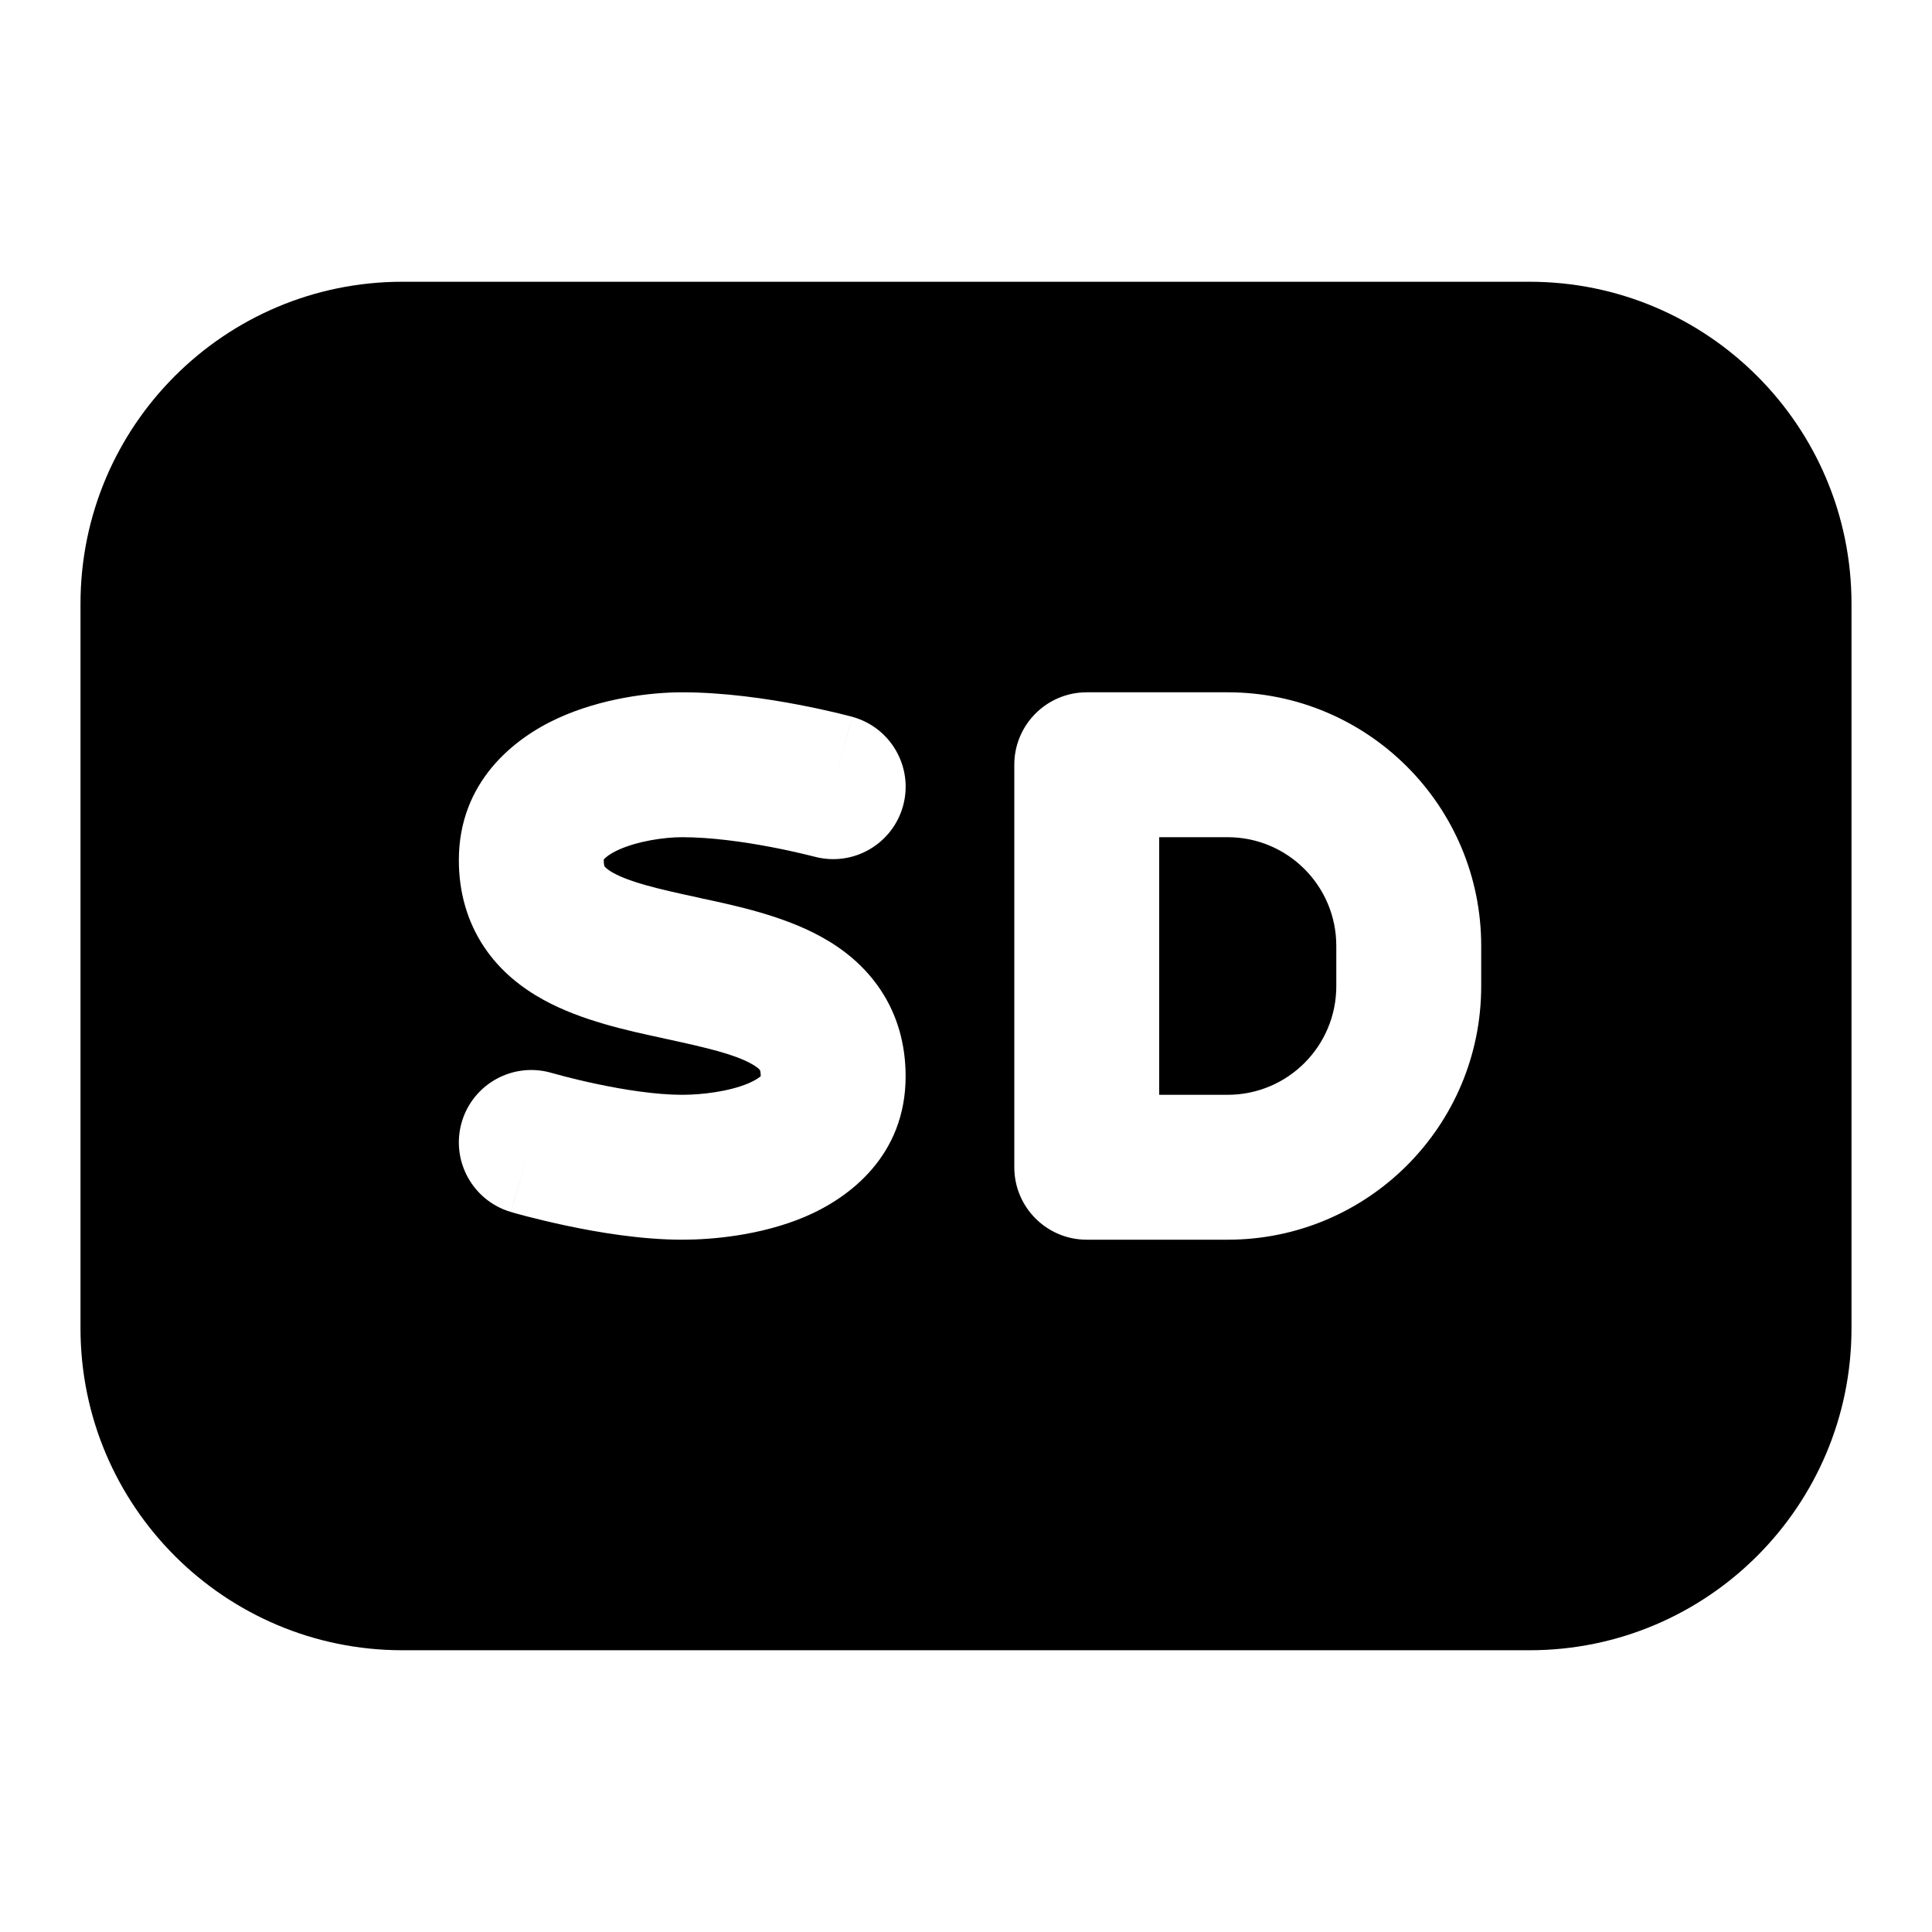 <svg width="24" height="24" viewBox="0 0 24 24" fill="none" xmlns="http://www.w3.org/2000/svg">
<path fill-rule="evenodd" clip-rule="evenodd" d="M1 7.5C1 5.291 2.791 3.5 5 3.5H19C21.209 3.5 23 5.291 23 7.5V16.5C23 18.709 21.209 20.5 19 20.5H5C2.791 20.5 1 18.709 1 16.5V7.5ZM7.5 10.675L7.5 10.677L7.5 10.685C7.5 10.727 7.505 10.748 7.507 10.756C7.509 10.761 7.51 10.763 7.51 10.763C7.511 10.764 7.531 10.795 7.619 10.844C7.832 10.96 8.157 11.039 8.665 11.148L8.722 11.161C9.148 11.252 9.728 11.377 10.197 11.635C10.461 11.779 10.733 11.988 10.938 12.295C11.149 12.611 11.25 12.977 11.25 13.37C11.25 14.355 10.552 14.881 9.998 15.116C9.453 15.346 8.851 15.4 8.475 15.4C7.965 15.4 7.424 15.308 7.038 15.226C6.84 15.184 6.669 15.142 6.548 15.111C6.487 15.095 6.438 15.081 6.403 15.072L6.362 15.06L6.35 15.056L6.345 15.055L6.6 14.192C6.344 15.055 6.345 15.055 6.345 15.055C5.869 14.914 5.596 14.413 5.737 13.936C5.878 13.46 6.379 13.188 6.855 13.329L6.862 13.331L6.889 13.338C6.915 13.346 6.954 13.356 7.003 13.369C7.103 13.395 7.245 13.43 7.411 13.465C7.754 13.538 8.151 13.6 8.475 13.6C8.724 13.6 9.059 13.558 9.296 13.458C9.388 13.419 9.432 13.385 9.45 13.369C9.45 13.328 9.445 13.307 9.443 13.3C9.441 13.294 9.44 13.293 9.44 13.293C9.439 13.292 9.419 13.261 9.331 13.213C9.118 13.096 8.793 13.018 8.285 12.908L8.228 12.895C7.803 12.804 7.222 12.679 6.753 12.421C6.49 12.277 6.217 12.069 6.012 11.761C5.802 11.445 5.7 11.079 5.7 10.685C5.7 9.715 6.381 9.174 6.928 8.923C7.47 8.675 8.076 8.6 8.475 8.6C8.992 8.6 9.524 8.679 9.907 8.752C10.103 8.789 10.269 8.826 10.387 8.854C10.447 8.868 10.494 8.88 10.528 8.889L10.568 8.899L10.58 8.902L10.584 8.903L10.585 8.904L10.35 9.772C10.586 8.904 10.585 8.904 10.585 8.904C11.065 9.034 11.349 9.529 11.219 10.008C11.088 10.488 10.595 10.771 10.115 10.641L10.109 10.64L10.082 10.633C10.058 10.627 10.02 10.617 9.972 10.606C9.875 10.583 9.736 10.552 9.572 10.521C9.236 10.457 8.83 10.4 8.475 10.4C8.249 10.4 7.918 10.449 7.678 10.559C7.564 10.612 7.516 10.658 7.502 10.675L7.501 10.675C7.501 10.676 7.5 10.675 7.5 10.675L7.5 10.675L7.5 10.675ZM12.6 9.5C12.6 9.003 13.003 8.6 13.5 8.6H15.25C16.99 8.6 18.4 10.01 18.4 11.75V12.25C18.4 13.99 16.99 15.4 15.25 15.4H13.5C13.003 15.4 12.6 14.997 12.6 14.5V9.5ZM14.4 10.4V13.6H15.25C15.996 13.6 16.6 12.996 16.6 12.25V11.75C16.6 11.005 15.996 10.4 15.25 10.4H14.4Z" fill="black"/>
</svg>
